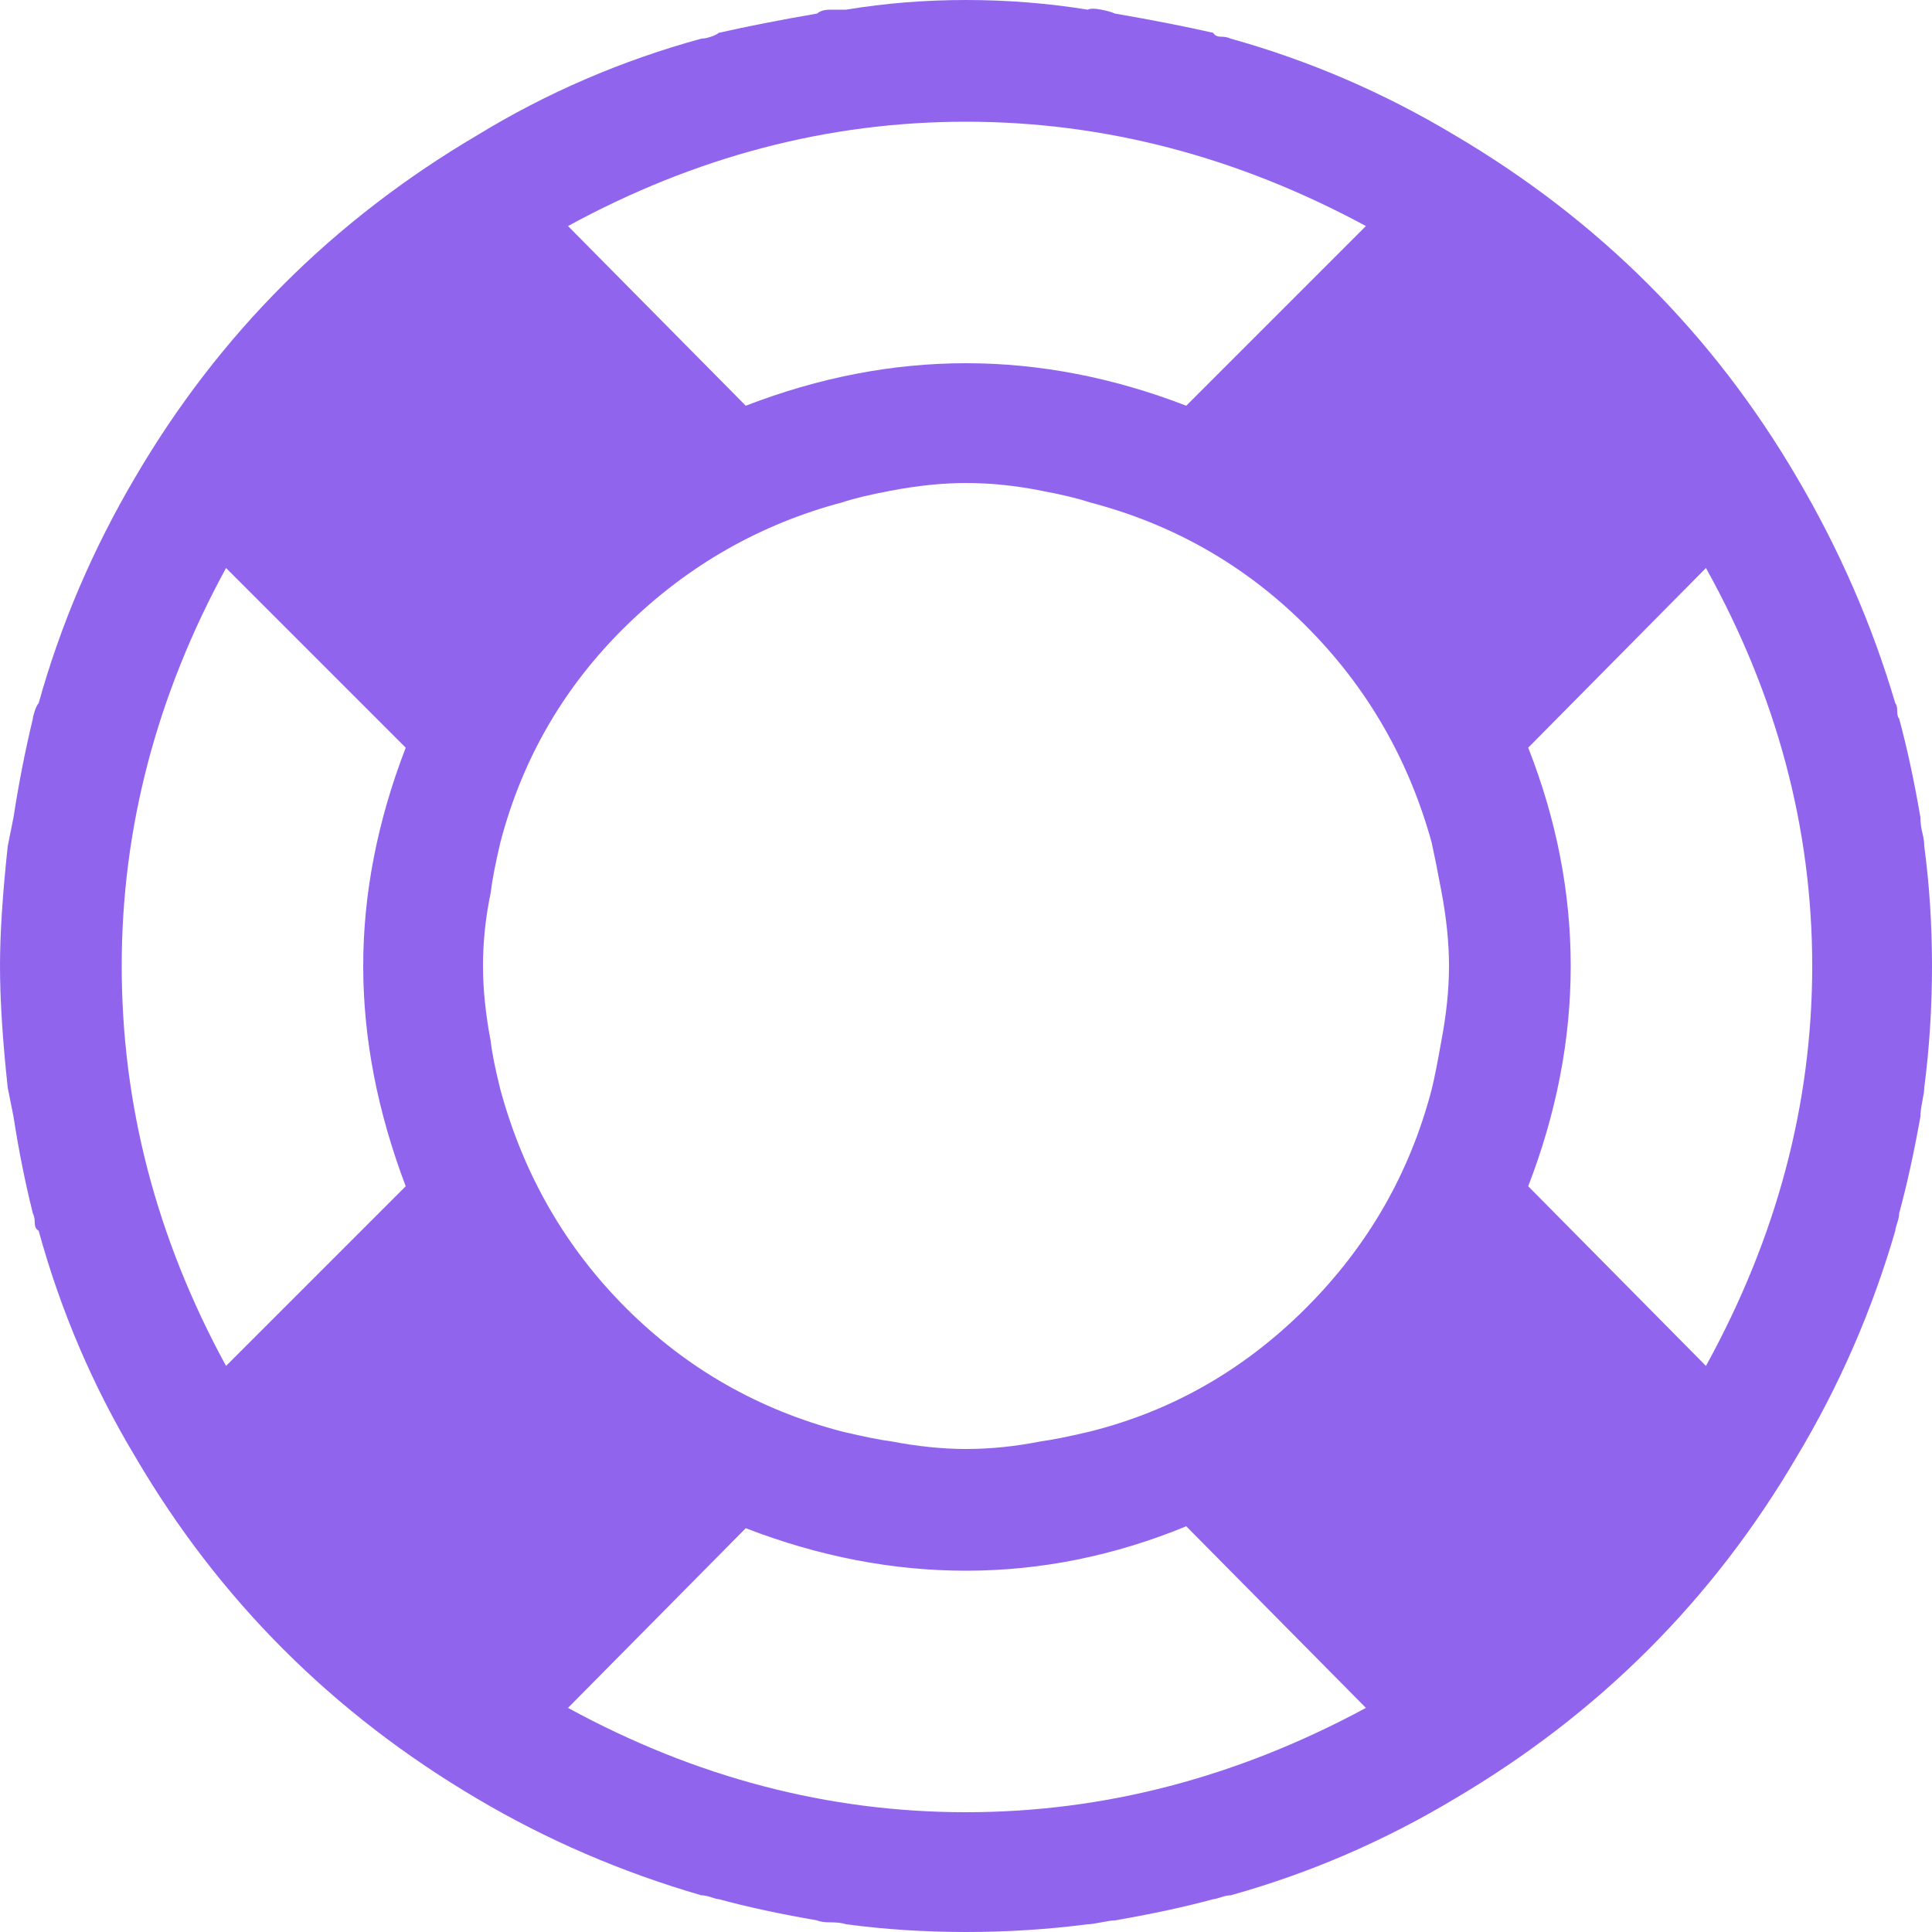 <svg width="800" height="800" viewBox="0 0 800 800" fill="none" xmlns="http://www.w3.org/2000/svg">
<g clip-path="url(#clip0_95_6662)">
<path d="M0 400C0 413.867 1.067 430.667 3.2 450.4C3.733 453.067 4.533 457.067 5.6 462.4C7.733 476.267 10.4 489.6 13.6 502.4C14.133 503.467 14.4 504.8 14.4 506.4C14.4 508 14.933 509.067 16 509.6C25.067 542.667 38.4 573.867 56 603.2C90.667 662.4 137.867 709.6 197.6 744.8C226.4 761.867 257.333 775.2 290.4 784.8C291.467 784.8 292.8 785.067 294.4 785.6C296 786.133 297.067 786.4 297.6 786.4C309.333 789.6 322.933 792.533 338.4 795.2C339.467 795.733 341.333 796 344 796C346.667 796 348.8 796.267 350.4 796.8C366.4 798.933 382.933 800 400 800C417.067 800 433.867 798.933 450.4 796.8C451.467 796.8 453.333 796.533 456 796C458.667 795.467 460.533 795.2 461.6 795.2C477.067 792.533 490.667 789.6 502.4 786.4C502.933 786.4 504 786.133 505.6 785.6C507.2 785.067 508.533 784.8 509.6 784.8C542.133 775.733 573.067 762.4 602.4 744.8C662.133 709.6 709.333 662.4 744 603.2C761.6 573.867 775.2 542.667 784.8 509.6C784.8 509.067 785.067 508 785.6 506.4C786.133 504.8 786.4 503.467 786.4 502.4C789.6 490.667 792.533 477.333 795.2 462.4C795.2 460.8 795.467 458.667 796 456C796.533 453.333 796.8 451.467 796.8 450.4C798.933 433.867 800 417.067 800 400C800 382.933 798.933 366.4 796.8 350.4C796.8 348.8 796.533 346.933 796 344.8C795.467 342.667 795.2 340.533 795.2 338.4C792.533 322.933 789.6 309.333 786.4 297.6C785.867 297.067 785.6 296 785.6 294.4C785.6 292.8 785.333 291.733 784.8 291.2C775.2 258.667 761.6 227.467 744 197.6C709.333 138.4 662.133 91.2 602.4 56C573.067 38.4 542.133 25.067 509.6 16C508.533 15.467 507.2 15.2 505.6 15.2C504 15.2 502.933 14.667 502.4 13.6C490.667 10.933 477.067 8.267 461.6 5.6C460.533 5.067 458.667 4.533 456 4C453.333 3.467 451.467 3.467 450.4 4C433.867 1.333 417.067 0 400 0C382.933 0 366.4 1.333 350.4 4C348.8 4 346.667 4 344 4C341.333 4 339.467 4.533 338.4 5.6C322.933 8.267 309.333 10.933 297.6 13.6C297.067 14.133 296 14.667 294.4 15.2C292.8 15.733 291.467 16 290.4 16C257.333 25.067 226.4 38.4 197.6 56C137.867 91.2 90.667 138.4 56 197.6C38.4 227.467 25.067 258.667 16 291.2C15.467 291.733 14.933 292.8 14.4 294.4C13.867 296 13.6 297.067 13.6 297.6C10.4 310.933 7.733 324.533 5.6 338.4C4.533 343.733 3.733 347.733 3.2 350.4C1.067 370.133 0 386.667 0 400ZM50.4 400C50.4 342.933 64.8 288 93.6 235.2L168 309.6C156.267 340 150.4 370.133 150.4 400C150.4 429.867 156.267 460.267 168 491.2L93.6 565.6C64.8 512.8 50.4 457.6 50.4 400ZM200 400C200 389.867 201.067 379.733 203.2 369.6C203.733 364.8 205.067 357.867 207.2 348.8C216.267 314.133 233.6 284.267 259.2 259.2C284.8 234.133 314.667 217.067 348.8 208C353.6 206.4 360.267 204.8 368.8 203.2C380 201.067 390.4 200 400 200C410.133 200 420.533 201.067 431.2 203.2C439.733 204.8 446.4 206.4 451.2 208C485.867 217.067 515.733 234.133 540.8 259.2C565.867 284.267 583.2 314.133 592.8 348.8C593.867 353.6 595.2 360.267 596.8 368.8C598.933 380 600 390.4 600 400C600 409.6 598.933 420 596.8 431.2C595.2 440.267 593.867 446.933 592.8 451.2C583.733 485.867 566.4 516 540.8 541.6C515.2 567.2 485.333 584.267 451.2 592.8C442.133 594.933 435.467 596.267 431.2 596.8C420.533 598.933 410.133 600 400 600C390.4 600 380 598.933 368.8 596.8C364.533 596.267 357.867 594.933 348.8 592.8C314.133 583.733 284.267 566.667 259.2 541.6C234.133 516.533 216.8 486.4 207.2 451.2C205.067 442.667 203.733 436 203.2 431.2C201.067 420 200 409.6 200 400ZM235.2 707.2L308.8 632.8C339.2 644.533 369.6 650.4 400 650.4C430.933 650.4 461.333 644.267 491.2 632L565.6 707.2C512.267 736 457.067 750.4 400 750.4C342.933 750.4 288 736 235.2 707.2ZM235.2 93.6C288 64.8 342.933 50.4 400 50.4C457.067 50.4 512.267 64.8 565.6 93.6L491.2 168C460.8 156.267 430.4 150.4 400 150.4C369.6 150.4 339.2 156.267 308.8 168L235.2 93.6ZM632.8 491.2C644.533 460.8 650.4 430.4 650.4 400C650.4 369.6 644.533 339.467 632.8 309.6L706.4 235.2C735.733 288 750.4 342.933 750.4 400C750.4 457.067 735.733 512.267 706.4 565.6L632.8 491.2Z" fill="#9164EE"/>
</g>
<defs>
<clipPath id="clip0_95_6662">
<rect width="800" height="800" fill="white"/>
</clipPath>
</defs>
</svg>
